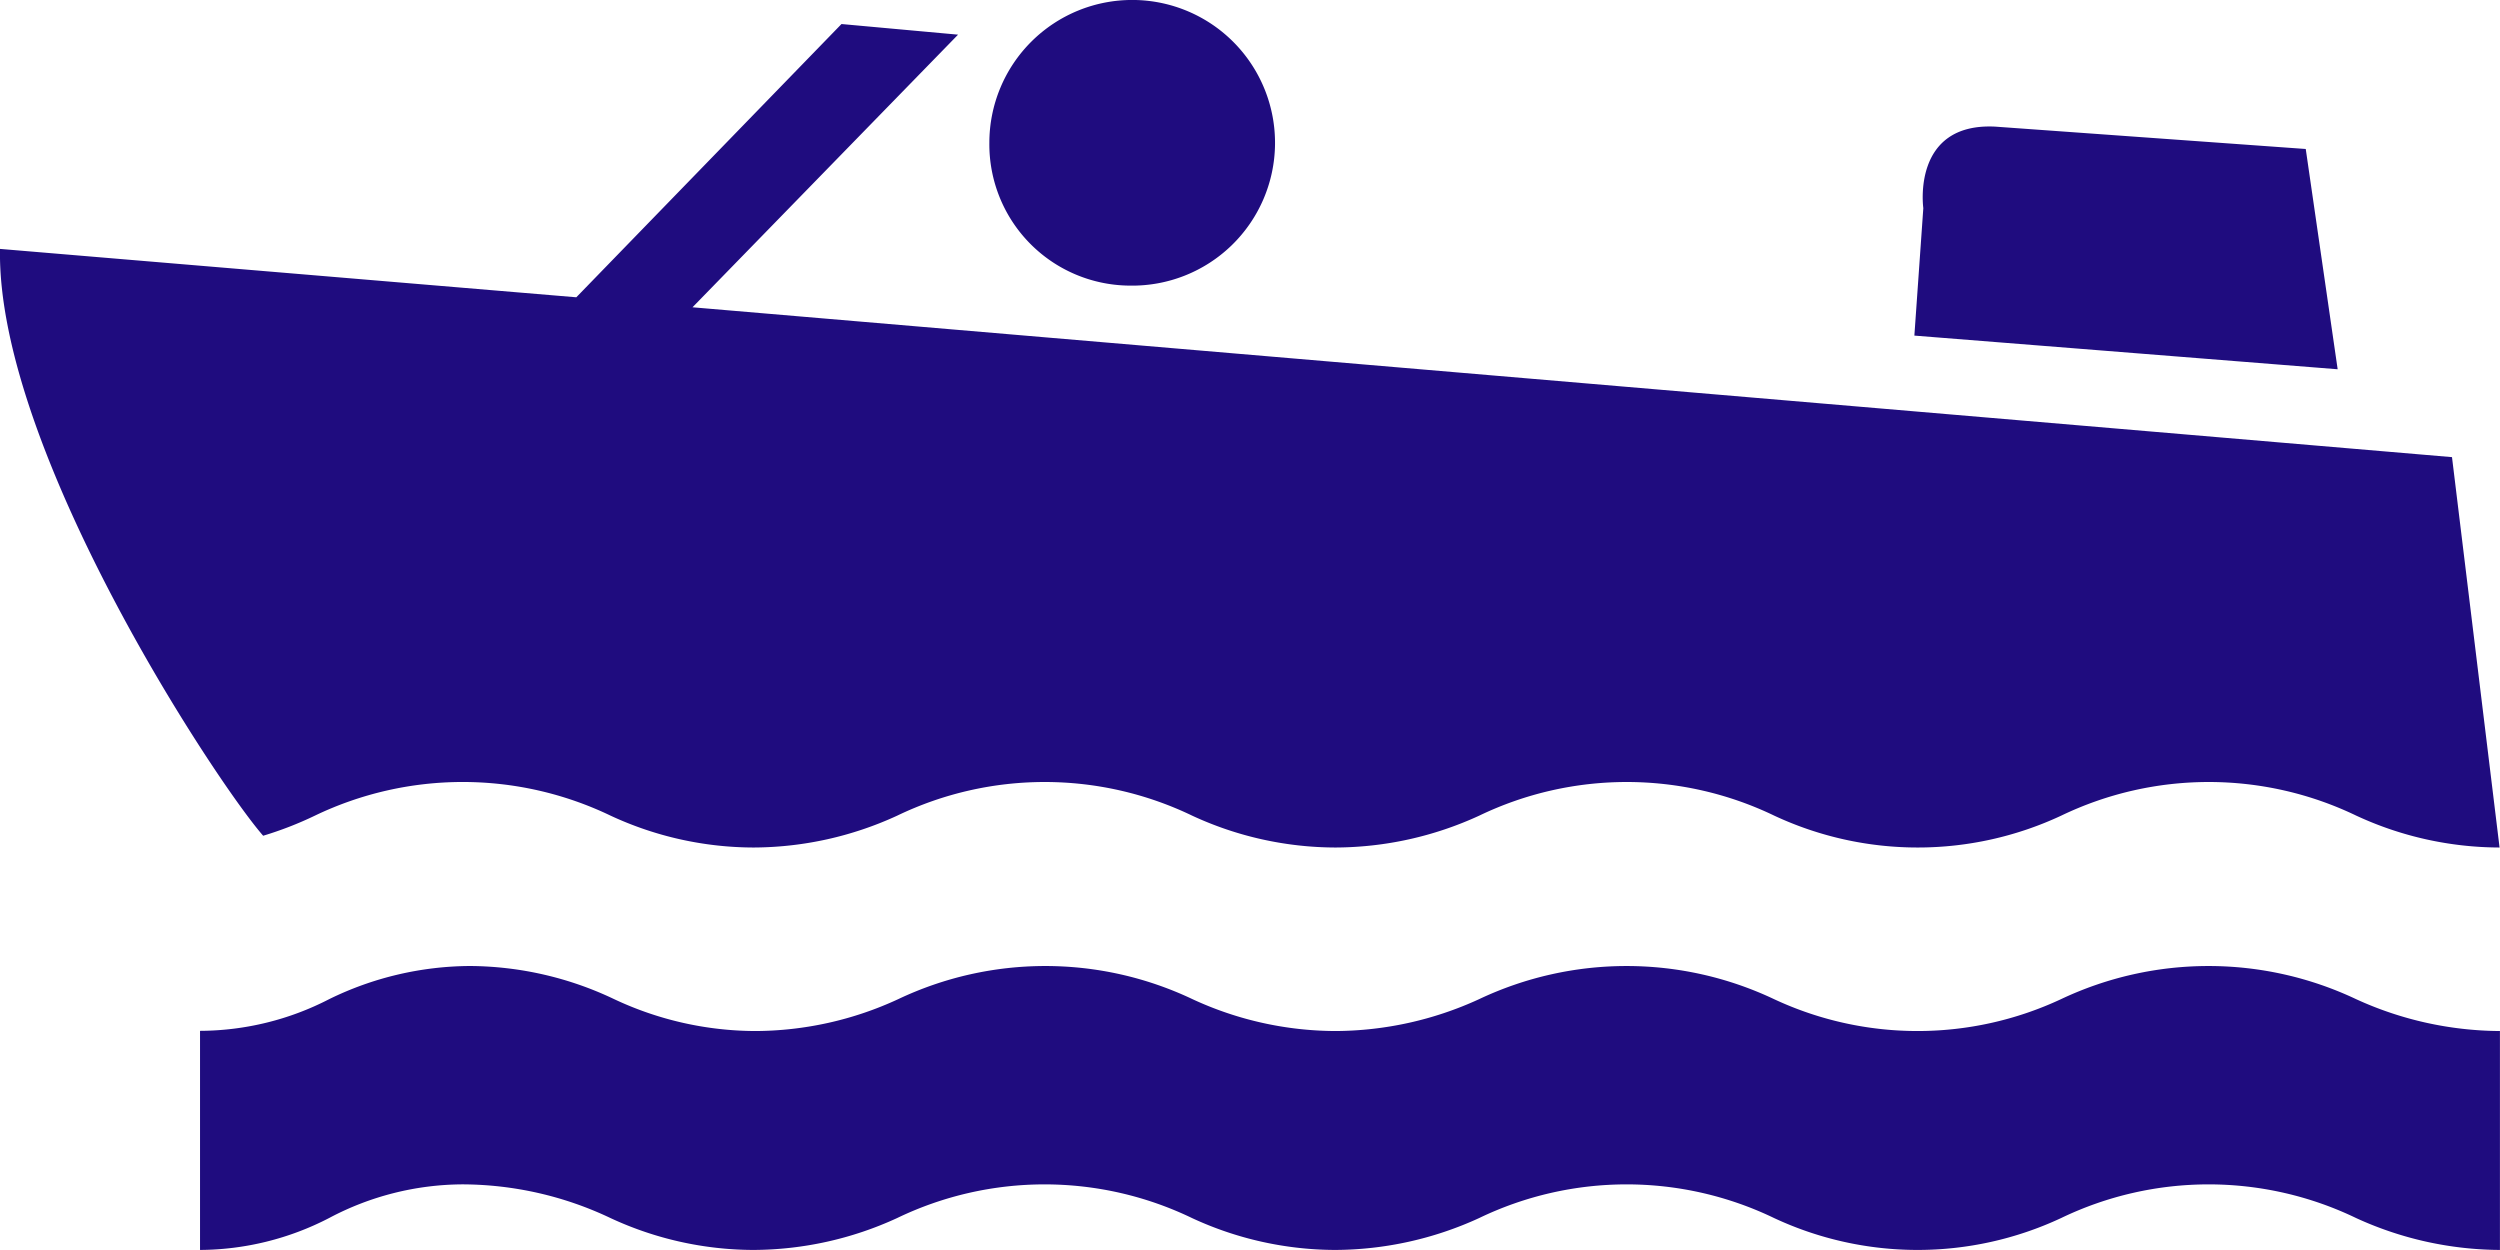 <svg xmlns="http://www.w3.org/2000/svg" width="40.256" height="20.127" viewBox="0 0 40.256 20.127">
  <path id="Icon_map-boating" data-name="Icon map-boating" d="M40.256,30.928a5.61,5.61,0,0,1-2.316-.513,5.473,5.473,0,0,0-4.752,0,5.458,5.458,0,0,1-4.62,0,5.471,5.471,0,0,0-4.751,0,5.6,5.6,0,0,1-2.316.513,5.509,5.509,0,0,1-2.306-.513,5.469,5.469,0,0,0-4.75,0,5.574,5.574,0,0,1-2.314.513,5.487,5.487,0,0,1-2.3-.513,5.59,5.59,0,0,0-2.381-.543,4.621,4.621,0,0,0-2.152.543,4.568,4.568,0,0,1-2.077.513V27.4A4.568,4.568,0,0,0,5.3,26.89a5.206,5.206,0,0,1,2.266-.534,5.461,5.461,0,0,1,2.324.534,5.371,5.371,0,0,0,2.273.513,5.514,5.514,0,0,0,2.3-.513,5.526,5.526,0,0,1,4.739,0,5.51,5.51,0,0,0,2.3.513,5.586,5.586,0,0,0,2.315-.513,5.551,5.551,0,0,1,4.75,0,5.458,5.458,0,0,0,4.62,0,5.555,5.555,0,0,1,4.752,0,5.622,5.622,0,0,0,2.316.513v3.525Zm-9.43-14.723,6.816.542L37.128,13.2l-5-.36c-1.353-.067-1.158,1.312-1.158,1.312ZM18.187,15.4a2.3,2.3,0,1,0-2.256-2.3A2.275,2.275,0,0,0,18.187,15.4ZM4.239,24.258a5.736,5.736,0,0,0,.831-.323,5.5,5.5,0,0,1,4.762,0,5.487,5.487,0,0,0,2.3.513,5.567,5.567,0,0,0,2.315-.513,5.476,5.476,0,0,1,4.75,0,5.509,5.509,0,0,0,2.306.513,5.577,5.577,0,0,0,2.316-.513,5.478,5.478,0,0,1,4.751,0,5.458,5.458,0,0,0,4.62,0,5.48,5.48,0,0,1,4.752,0,5.509,5.509,0,0,0,2.307.513l-.766-6.286L11.151,15.749l4.276-4.39-1.877-.171-4.27,4.4L0,14.809c-.056,3.221,3.472,8.575,4.238,9.45Z" transform="translate(0 -10.801)" fill="#1f0c7f"/>
</svg>

